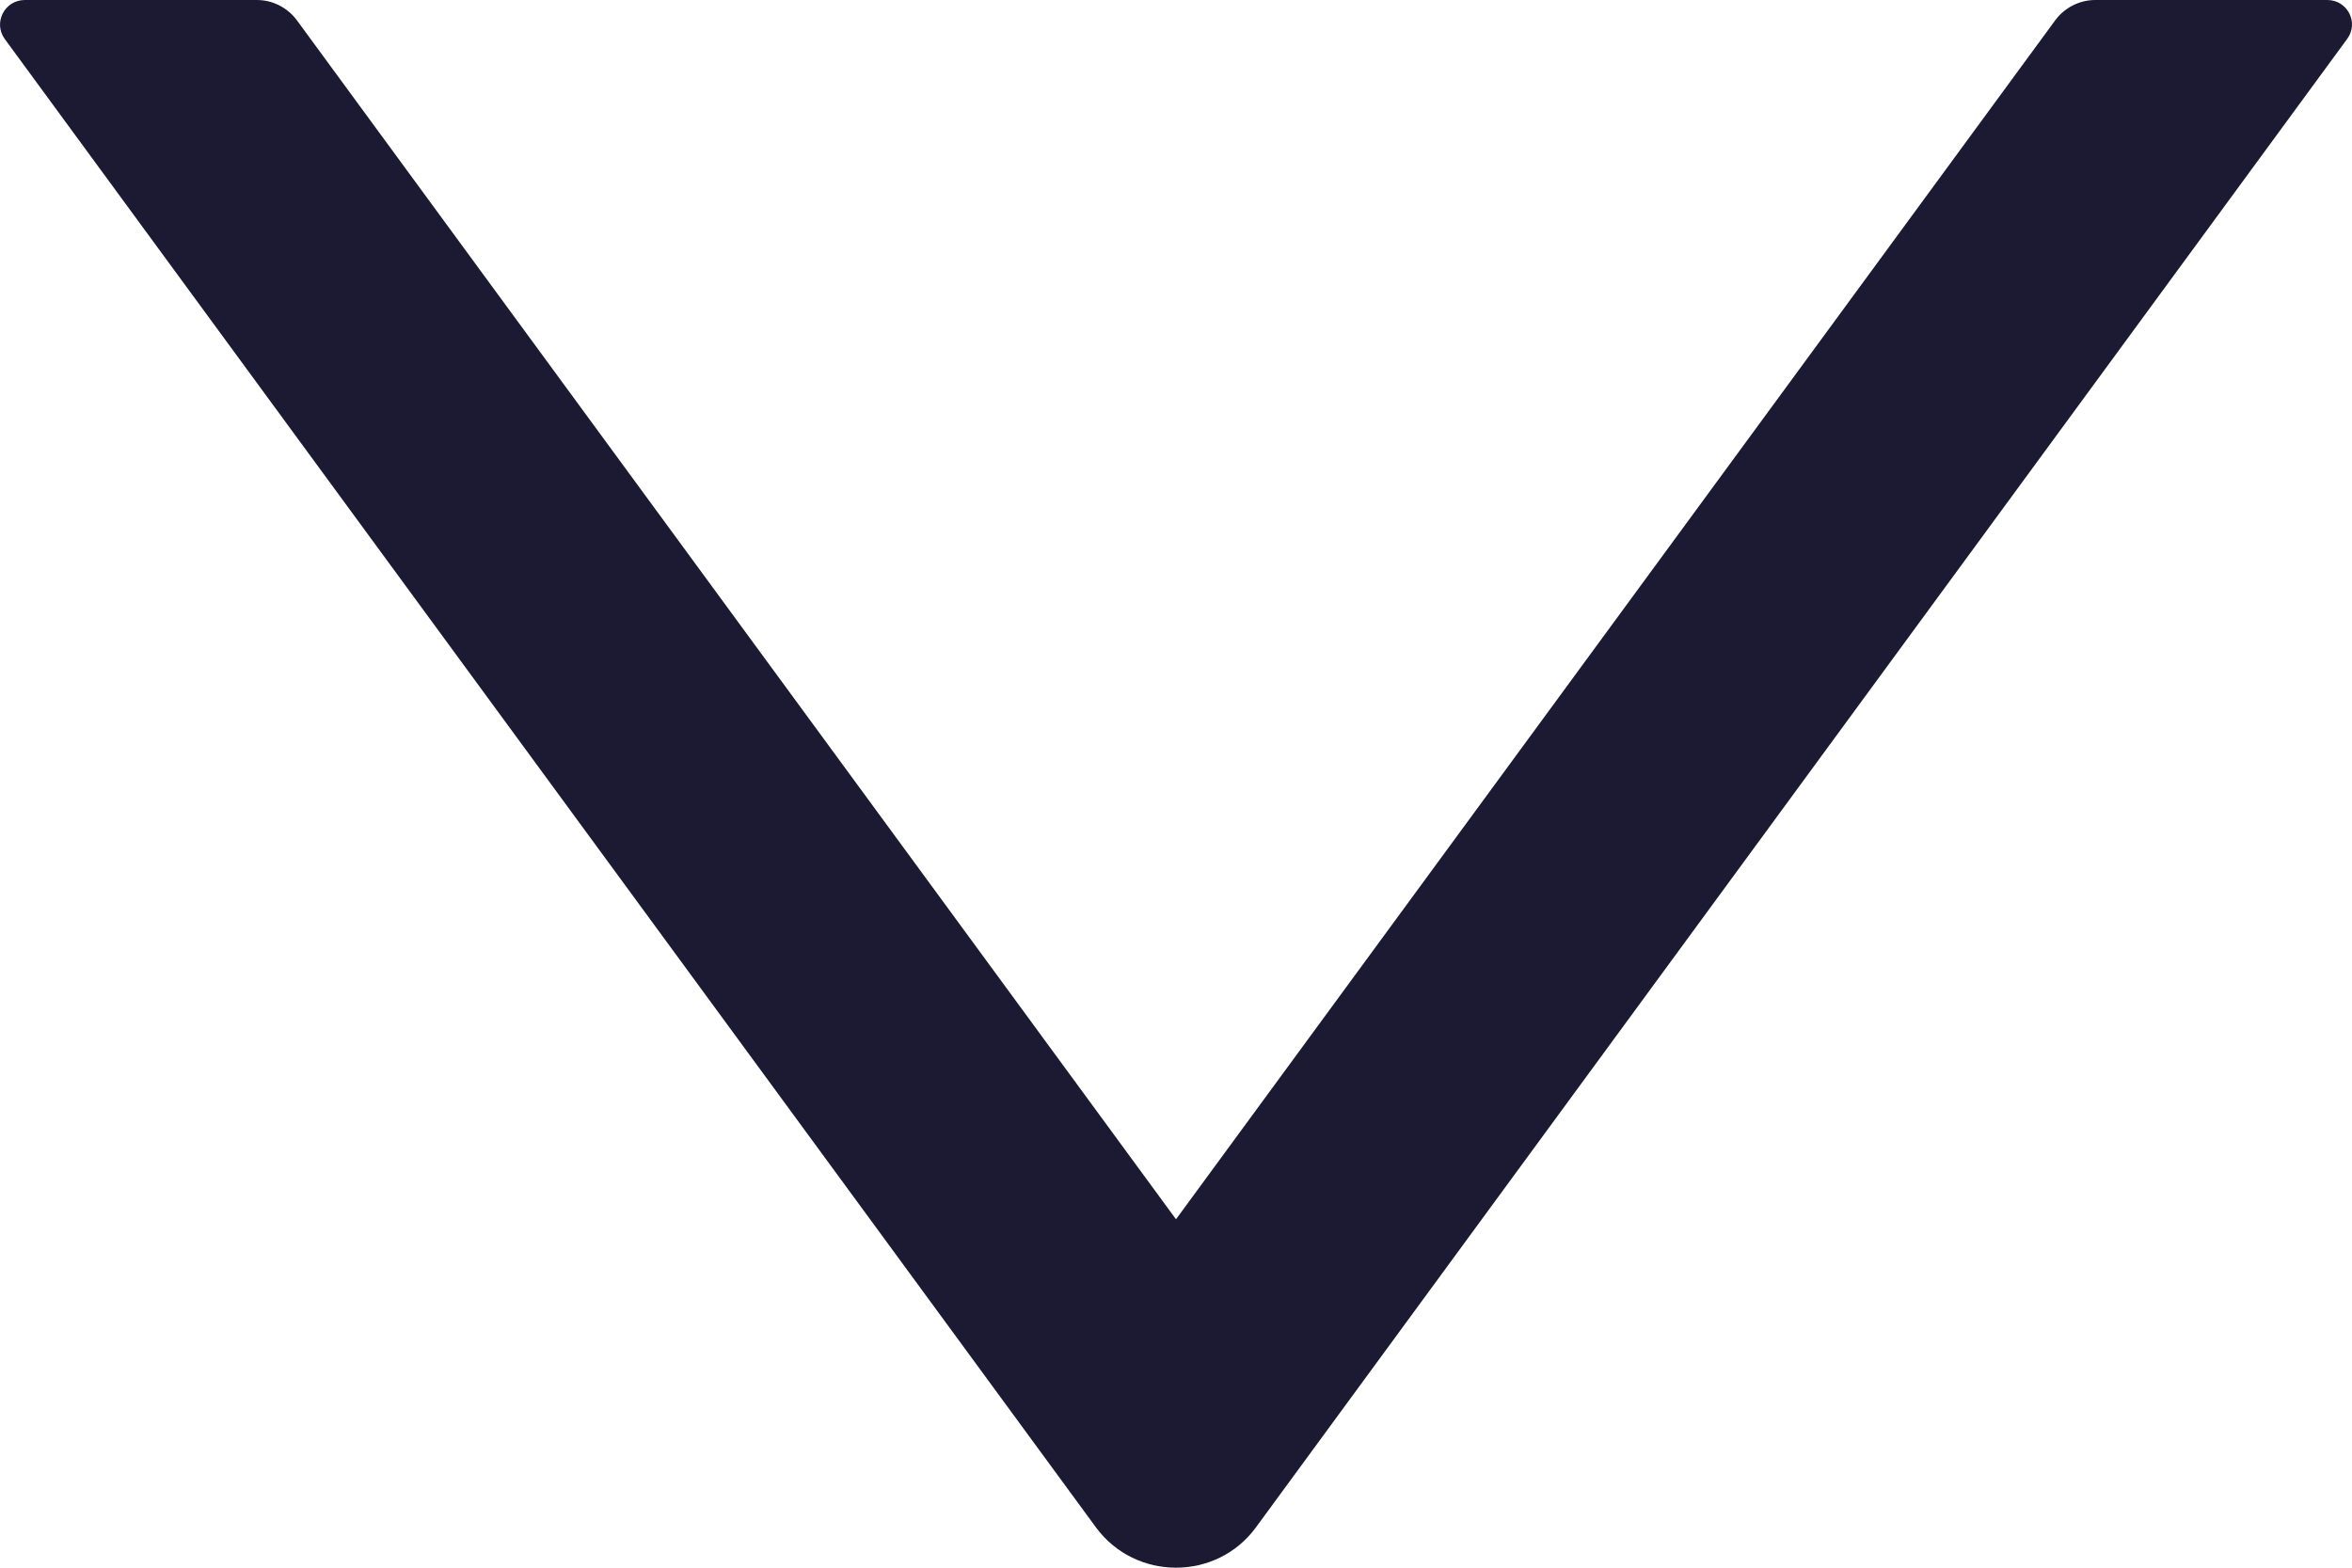 <svg width="18" height="12" viewBox="0 0 18 12" fill="none" xmlns="http://www.w3.org/2000/svg">
<path id="Vector" d="M17.811 0H16.035C15.914 0 15.8 0.059 15.729 0.155L9 9.333L2.272 0.155C2.201 0.059 2.087 0 1.966 0H0.19C0.036 0 -0.054 0.173 0.036 0.298L8.387 11.691C8.69 12.103 9.311 12.103 9.612 11.691L17.963 0.298C18.055 0.173 17.965 0 17.811 0V0Z" fill="#1C1A32"/>
</svg>
